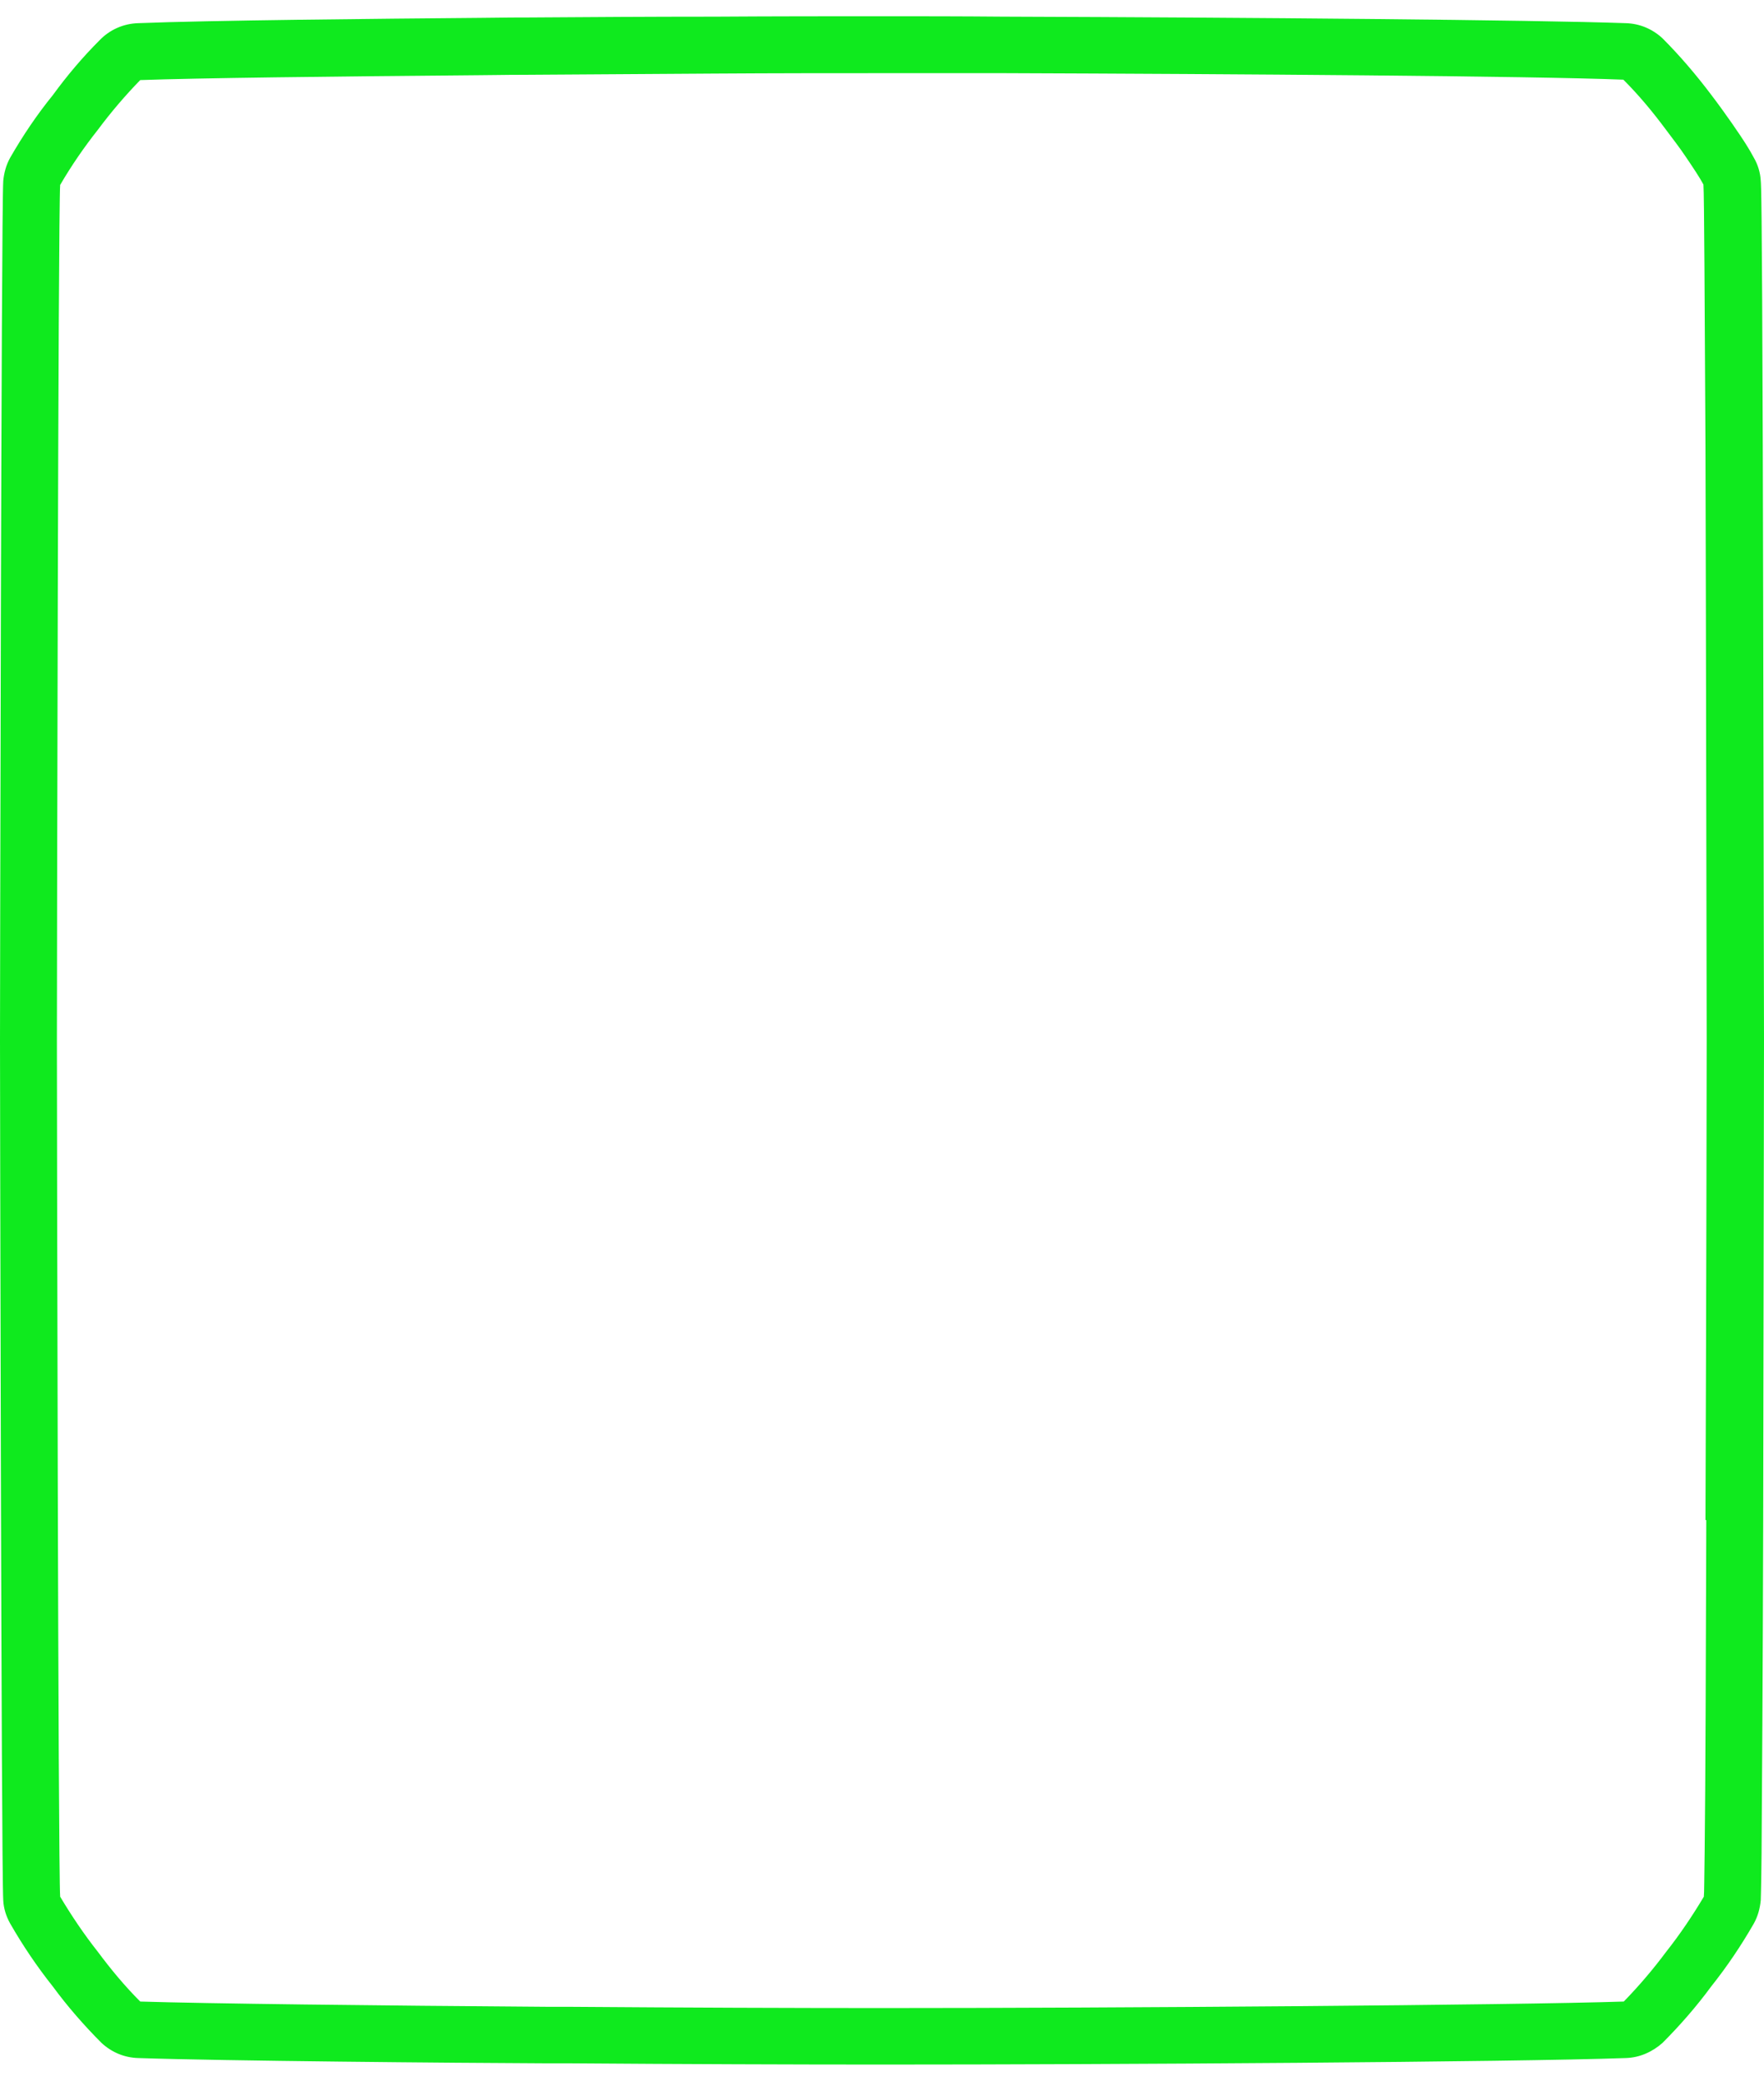 <?xml version="1.0" encoding="utf-8"?>
<!-- Generator: Adobe Illustrator 25.2.3, SVG Export Plug-In . SVG Version: 6.00 Build 0)  -->
<svg version="1.1" id="Layer_1" xmlns="http://www.w3.org/2000/svg" xmlns:xlink="http://www.w3.org/1999/xlink" x="0px" y="0px"
	 viewBox="0 0 434 512" style="enable-background:new 0 0 434 512;" xml:space="preserve">
<style type="text/css">
	.st0{fill:#0FEA1E;}
</style>
<path class="st0" d="M434,256c0-7-0.1-57.2-0.2-106.6v-0.4c0-13.3-0.1-26.6-0.1-39v-0.3c-0.2-61.4-0.4-64-0.5-65.2
	c-0.1-2-0.7-4-1.7-5.7c-1.1-2.1-2.7-4.6-4.8-7.6c-0.1-0.2-0.3-0.4-0.4-0.6c-1.6-2.3-3.4-4.8-5.3-7.3c-3.7-4.9-7.7-9.6-12-13.9
	c-2.5-2.3-5.6-3.6-9-3.7c-22.4-0.8-93.3-1.4-152.1-1.6h-0.6C236.2,4,226,4,217,4c-11.9,0-26.2,0-41.3,0.1h-0.6
	c-14.8,0-30.3,0.1-44.9,0.2h-0.8h-0.1c-5.7,0-8.5,0.1-11.5,0.1C93.9,4.6,51.3,5,34,5.7c-3.6,0.1-7,1.6-9.5,4.2
	c-4.2,4.2-8,8.7-11.5,13.5C9.1,28.2,5.6,33.4,2.5,38.8c-1,1.8-1.5,3.7-1.7,5.7C0.3,52.5,0,254,0,256s0.3,203.5,0.8,211.5
	c0.1,2,0.7,3.9,1.7,5.7c3.1,5.4,6.6,10.6,10.5,15.5c3.6,4.9,7.7,9.6,12,13.9c2.5,2.3,5.6,3.6,9,3.7c20.7,0.7,77.3,1.2,101.1,1.3h0.3
	h5.4c26.9,0.2,54.6,0.3,76.2,0.3c56,0,155.1-0.6,183-1.6c3.4-0.1,6.5-1.5,9-3.7c4.3-4.3,8.4-9,12-13.9c3.9-4.9,7.4-10.1,10.5-15.5
	c1-1.8,1.5-3.7,1.7-5.7c0-0.6,0.1-1.7,0.2-11.6c0-0.1,0-0.2,0-0.4c0.1-14.3,0.3-41.8,0.4-81.6v-0.4C433.9,320.6,434,263.4,434,256z
	 M419.8,374c-0.1,33.5-0.2,65.2-0.4,81.5l0,0c-0.1,6.2-0.1,10.2-0.2,11.1c-2.8,4.7-5.9,9.3-9.3,13.6c-3.2,4.3-6.7,8.4-10.4,12.2
	c-27.1,0.9-125.3,1.6-182.5,1.6c-21.5,0-48.9-0.1-76.1-0.3h-5.4l0,0c-43.1-0.3-84.8-0.8-101-1.3c-3.8-3.8-7.2-7.9-10.4-12.2
	c-3.4-4.3-6.5-8.9-9.3-13.6C14.3,459.7,14,270.4,14,256s0.3-203.7,0.8-210.5c2.8-4.8,5.9-9.3,9.3-13.6c3.2-4.3,6.7-8.4,10.4-12.2
	l0,0c14-0.5,46.9-0.9,83.3-1.2c3,0,5.9-0.1,11.5-0.1l0,0c15.5-0.1,31.4-0.2,46.5-0.3l0,0C191,18,205.1,18,217,18c9,0,19.2,0,30.1,0
	l0,0c56.7,0.2,129.6,0.7,152.3,1.6c3.8,3.8,7.2,7.9,10.4,12.2c1.8,2.4,3.5,4.6,4.9,6.7l0,0c1.9,2.8,3.5,5.2,4.4,6.9
	c0.2,2.5,0.3,30.1,0.5,64.6l0,0c0,12.4,0.1,25.7,0.1,39l0,0c0.1,49.6,0.2,99.7,0.2,106.9c0,7.7-0.1,65-0.3,118L419.8,374z"/>
</svg>
